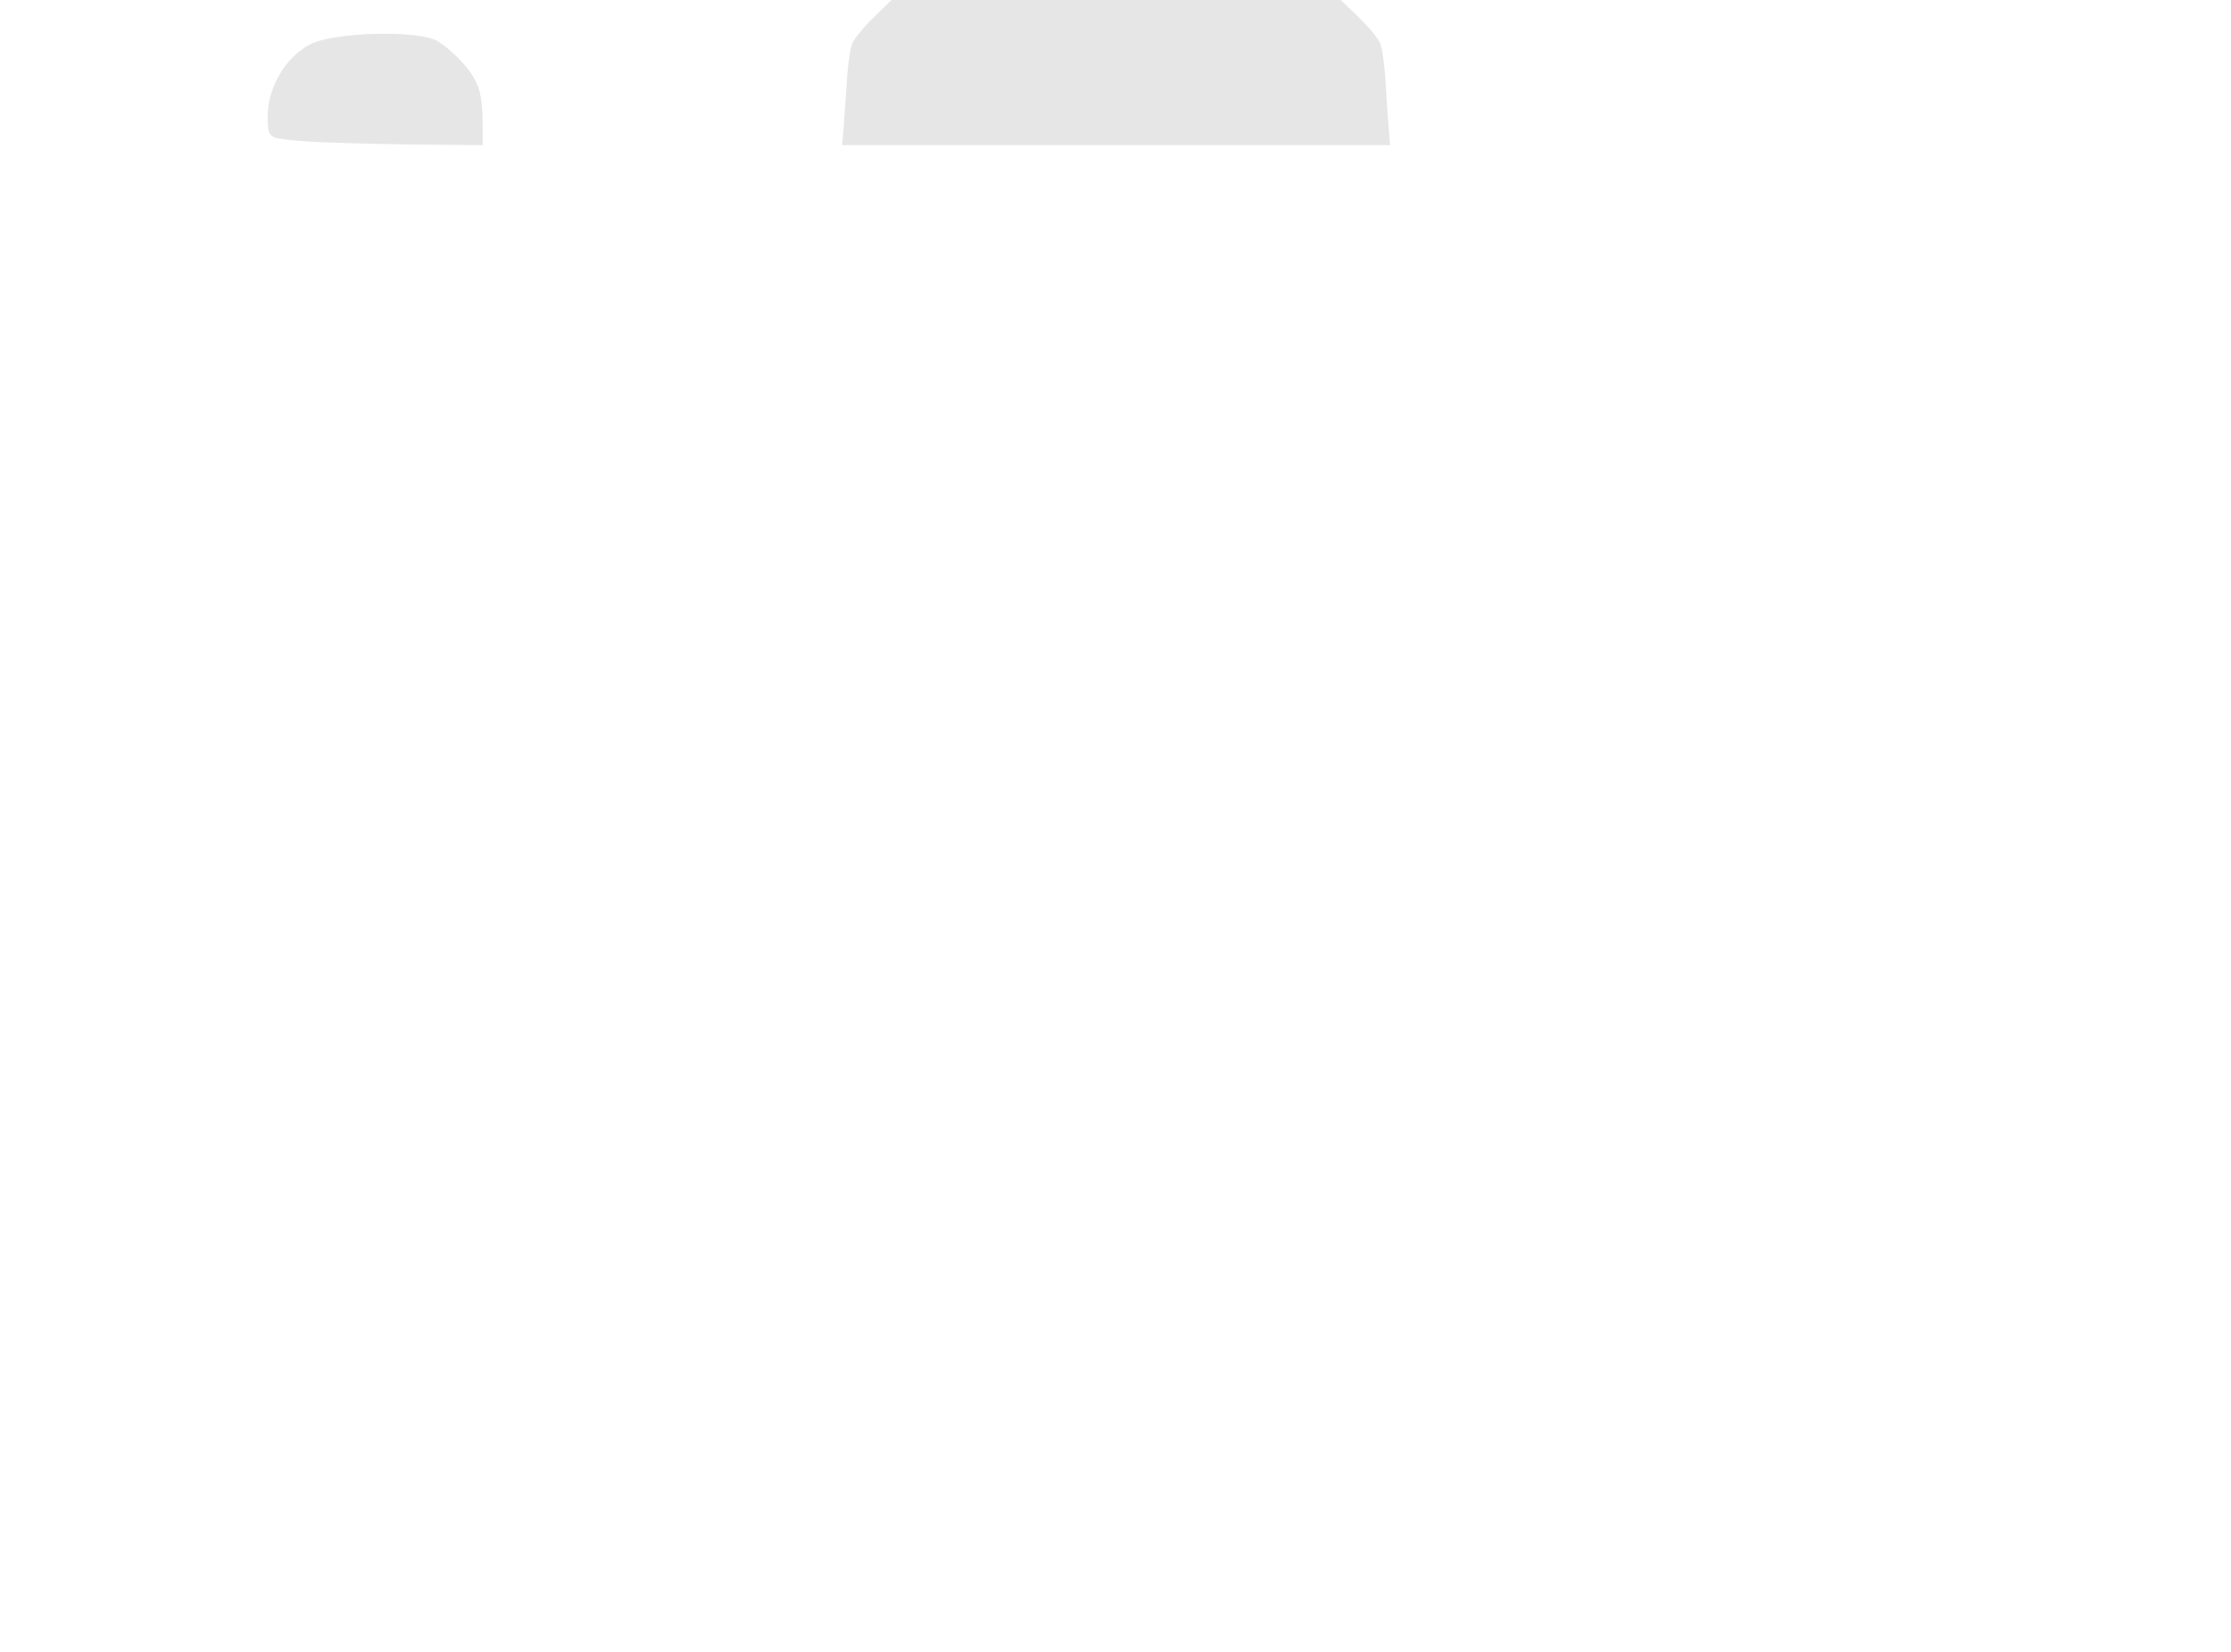 <svg width="799.364" height="591.824" viewBox="0 0 211.499 156.587" xmlns="http://www.w3.org/2000/svg"><path style="fill:#e6e6e6;stroke-width:1" d="M25.532 39.641c-2.508-.1-4.476-.302-4.828-.494-.52-.282-.595-.533-.593-1.968.004-2.778 1.682-5.62 4.033-6.832 2.199-1.133 9.82-1.371 11.925-.373.534.254 1.615 1.157 2.403 2.008 1.62 1.75 2.01 2.927 2.01 6.08V39.9l-5.359-.045a366.38 366.38 0 0 1-9.59-.215zm49.183-1.659c.081-1.055.221-3.049.312-4.431.09-1.383.314-2.871.499-3.308.184-.436 1.095-1.537 2.025-2.446l1.692-1.652 21.299.001h21.299l1.685 1.629c.926.895 1.84 2 2.03 2.455.19.454.417 2.012.505 3.462.087 1.45.223 3.44.3 4.423l.142 1.786H74.567l.148-1.919z" transform="translate(5.275 -26.145)"/></svg>